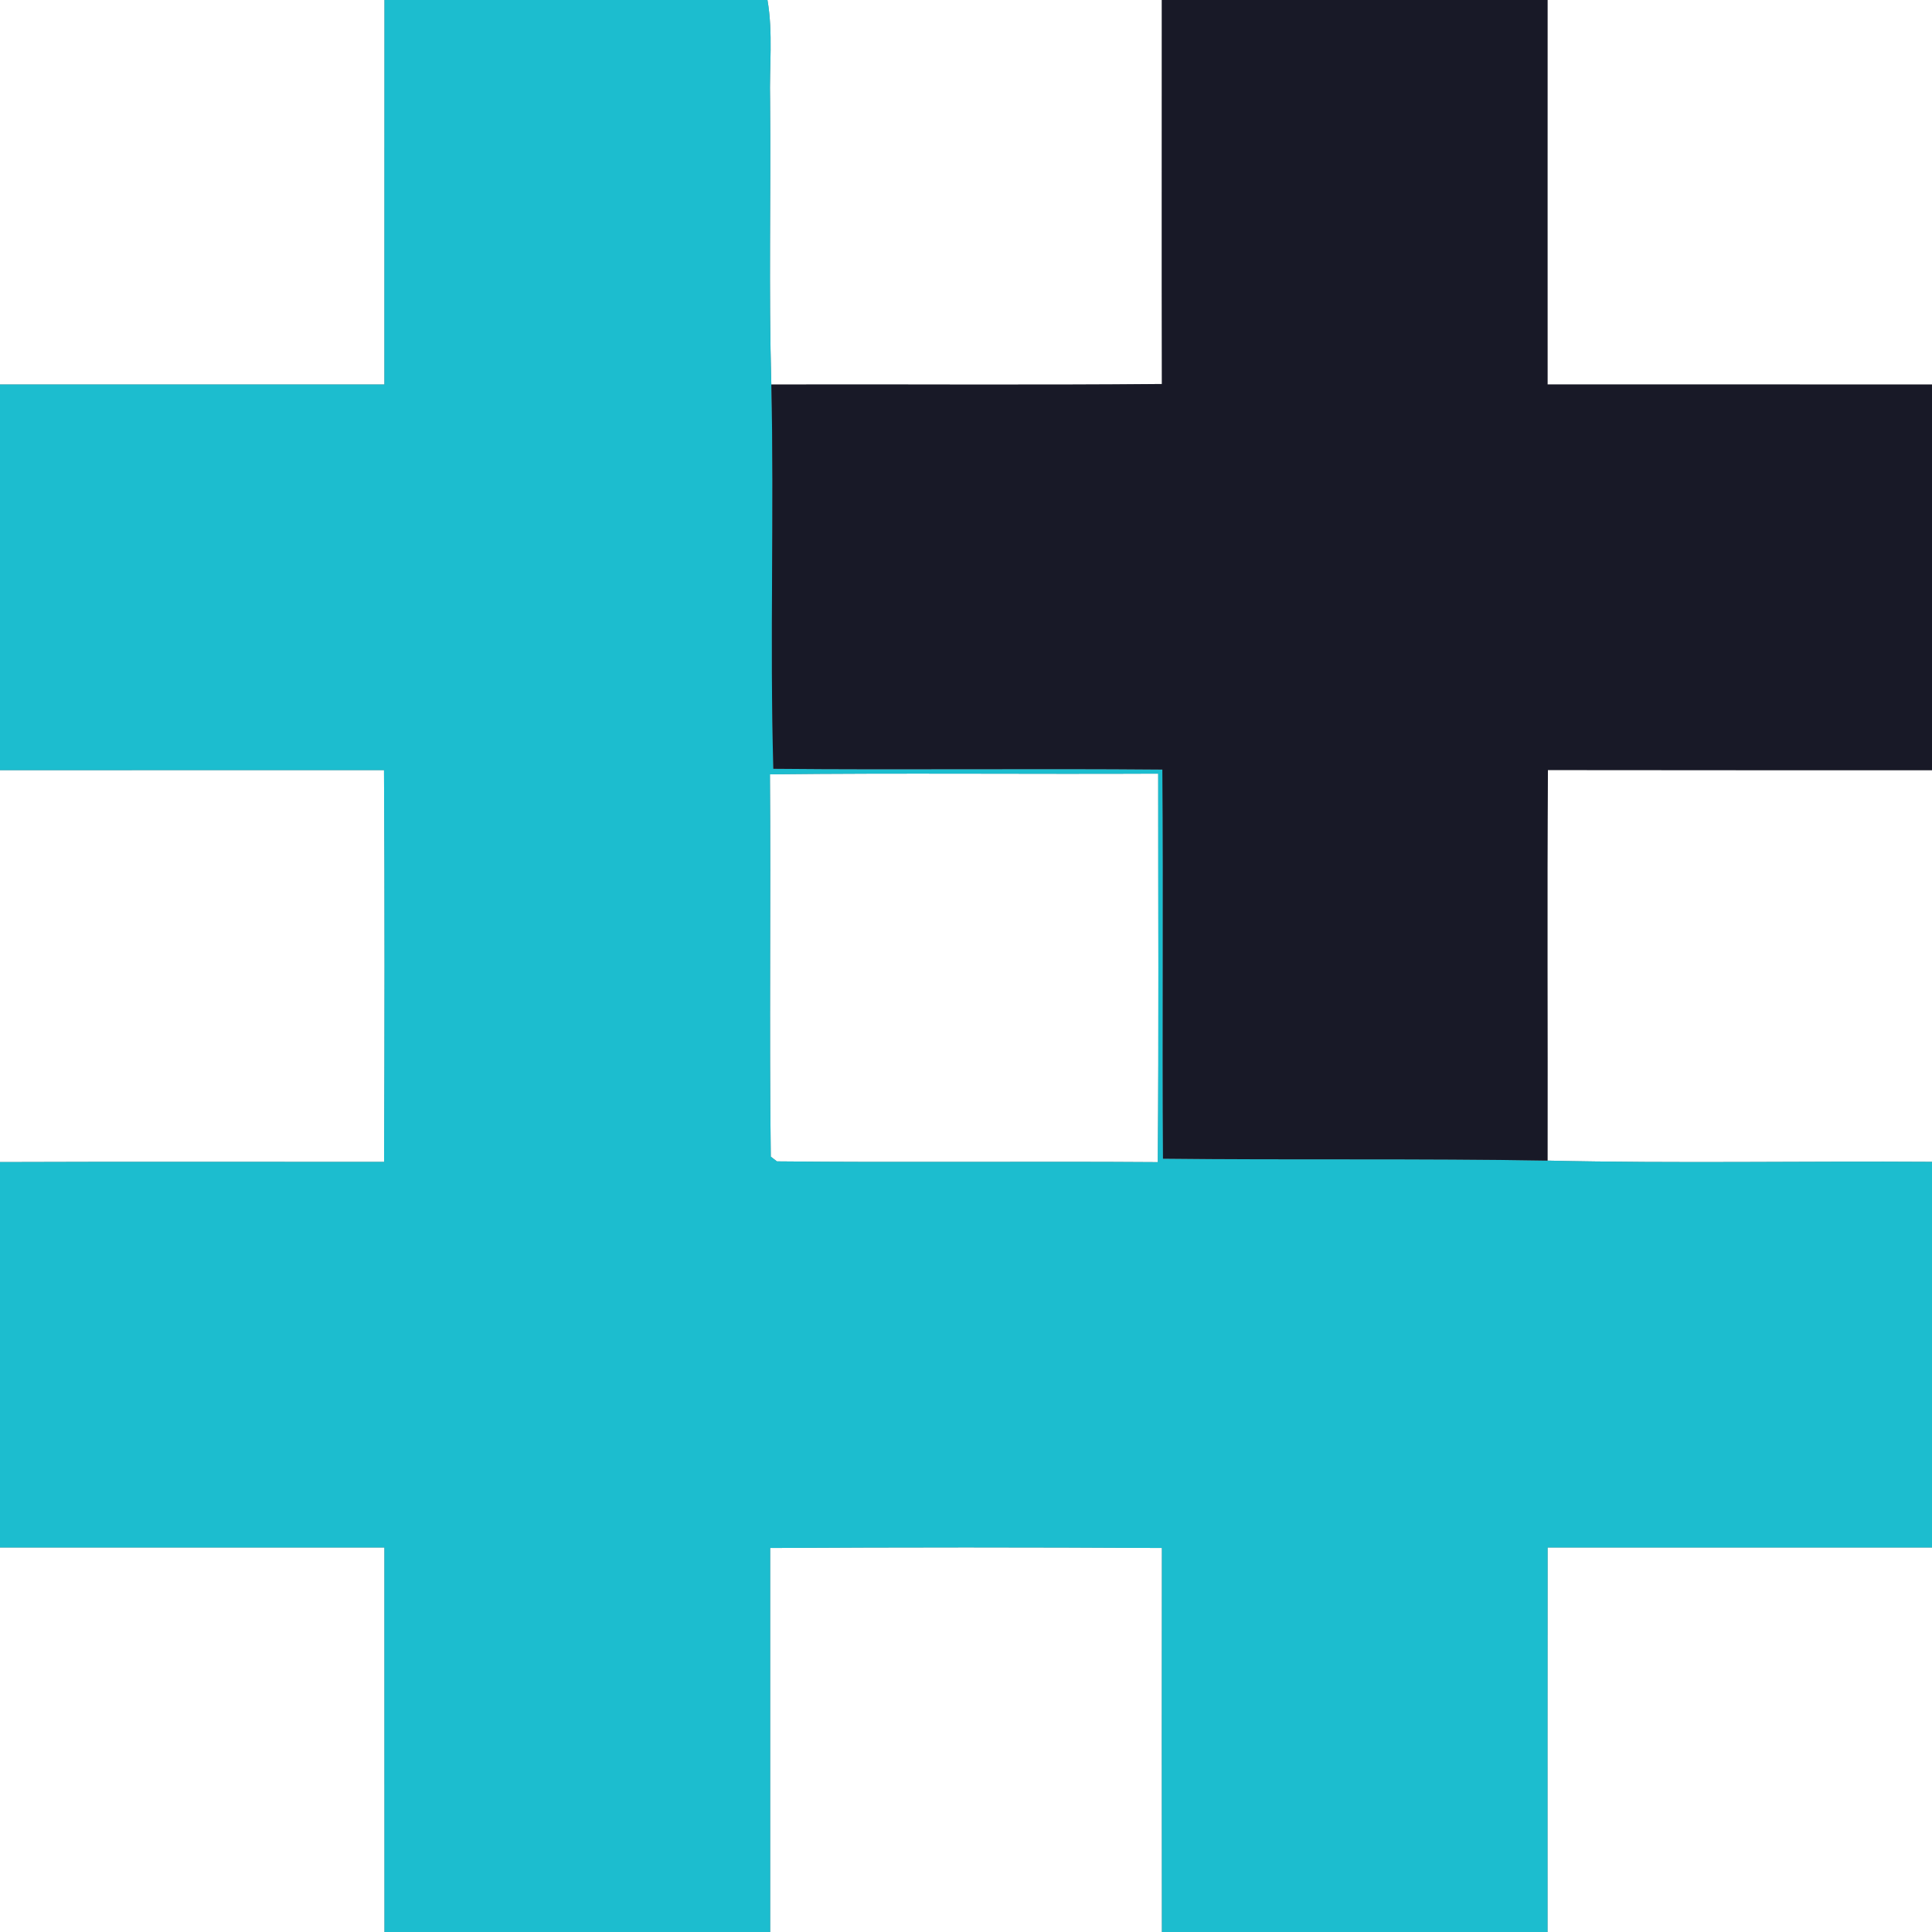 <?xml version="1.0" encoding="UTF-8" ?>
<!DOCTYPE svg PUBLIC "-//W3C//DTD SVG 1.1//EN" "http://www.w3.org/Graphics/SVG/1.1/DTD/svg11.dtd">
<svg width="250pt" height="250pt" viewBox="0 0 250 250" version="1.1" xmlns="http://www.w3.org/2000/svg">
<rect x="0" y="0" width="250" height="250" fill="#808080" stroke="none"/>
<g id="#ffffffff">
<path fill="#ffffff" opacity="1.00" d=" M 0.00 0.00 L 49.75 0.00 C 49.75 16.58 49.75 33.16 49.74 49.75 C 33.16 49.76 16.58 49.75 0.00 49.75 L 0.00 0.00 Z" />
<path fill="#ffffff" opacity="1.00" d=" M 99.31 0.00 L 150.34 0.00 C 150.35 16.56 150.31 33.13 150.35 49.69 C 133.51 49.85 116.66 49.71 99.81 49.76 C 99.46 37.49 99.77 25.22 99.65 12.95 C 99.54 8.64 100.05 4.28 99.31 0.00 Z" />
<path fill="#ffffff" opacity="1.00" d=" M 200.25 0.00 L 250.00 0.00 L 250.00 49.76 C 233.42 49.76 216.83 49.76 200.25 49.75 C 200.24 33.17 200.25 16.58 200.25 0.00 Z" />
<path fill="#ffffff" opacity="1.00" d=" M 0.00 99.66 C 16.56 99.65 33.13 99.66 49.69 99.65 C 49.79 116.55 49.77 133.45 49.70 150.35 C 33.14 150.35 16.57 150.31 0.00 150.37 L 0.00 99.66 Z" />
<path fill="#ffffff" opacity="1.00" d=" M 99.63 100.20 C 116.38 100.01 133.12 100.19 149.87 100.11 C 149.86 116.87 149.96 133.62 149.81 150.38 C 133.39 150.26 116.96 150.45 100.54 150.28 C 100.34 150.13 99.94 149.82 99.74 149.67 C 99.53 133.18 99.76 116.69 99.63 100.20 Z" />
<path fill="#ffffff" opacity="1.00" d=" M 200.25 150.18 C 200.29 133.33 200.17 116.49 200.30 99.64 C 216.87 99.67 233.43 99.65 250.00 99.66 L 250.00 150.34 C 233.42 150.23 216.82 150.56 200.25 150.18 Z" />
<path fill="#ffffff" opacity="1.00" d=" M 0.00 200.25 C 16.58 200.25 33.16 200.24 49.74 200.25 C 49.75 216.84 49.74 233.42 49.75 250.00 L 0.00 250.00 L 0.00 200.25 Z" />
<path fill="#ffffff" opacity="1.00" d=" M 99.66 200.31 C 116.56 200.21 133.46 200.21 150.35 200.31 C 150.33 216.87 150.33 233.44 150.35 250.00 L 99.66 250.00 C 99.66 233.44 99.66 216.87 99.66 200.31 Z" />
<path fill="#ffffff" opacity="1.00" d=" M 200.26 200.25 C 216.84 200.24 233.42 200.25 250.00 200.25 L 250.00 250.00 L 200.25 250.00 C 200.25 233.42 200.24 216.84 200.26 200.25 Z" />
</g>
<g id="#1cbdcfff">
<path fill="#1cbdcf" opacity="1.00" d=" M 49.75 0.00 L 99.31 0.00 C 100.05 4.28 99.54 8.64 99.65 12.95 C 99.77 25.22 99.46 37.49 99.81 49.76 C 100.19 66.32 99.60 82.91 100.07 99.48 C 116.85 99.64 133.63 99.43 150.41 99.58 C 150.55 116.36 150.38 133.15 150.49 149.93 C 167.07 150.12 183.67 149.89 200.25 150.18 C 216.82 150.56 233.42 150.23 250.00 150.34 L 250.00 200.25 C 233.42 200.25 216.84 200.24 200.26 200.25 C 200.24 216.84 200.25 233.42 200.25 250.00 L 150.35 250.00 C 150.33 233.44 150.33 216.87 150.35 200.31 C 133.46 200.21 116.56 200.21 99.66 200.31 C 99.66 216.87 99.66 233.44 99.66 250.00 L 49.75 250.00 C 49.74 233.42 49.75 216.84 49.74 200.25 C 33.16 200.24 16.58 200.25 0.00 200.25 L 0.00 150.37 C 16.57 150.31 33.14 150.35 49.70 150.35 C 49.77 133.45 49.79 116.55 49.69 99.65 C 33.13 99.66 16.56 99.65 0.00 99.66 L 0.00 49.75 C 16.58 49.75 33.16 49.76 49.74 49.75 C 49.75 33.16 49.75 16.58 49.75 0.00 M 99.63 100.20 C 99.76 116.69 99.53 133.18 99.74 149.67 C 99.94 149.82 100.34 150.13 100.54 150.28 C 116.96 150.45 133.39 150.26 149.81 150.38 C 149.96 133.62 149.86 116.87 149.87 100.11 C 133.12 100.19 116.38 100.01 99.63 100.20 Z" />
</g>
<g id="#181927ff">
<path fill="#181927" opacity="1.00" d=" M 150.34 0.00 L 200.25 0.00 C 200.25 16.58 200.24 33.17 200.25 49.75 C 216.83 49.76 233.42 49.76 250.00 49.76 L 250.00 99.66 C 233.43 99.65 216.87 99.67 200.30 99.64 C 200.17 116.49 200.29 133.33 200.25 150.18 C 183.67 149.89 167.07 150.12 150.49 149.93 C 150.38 133.15 150.55 116.36 150.41 99.58 C 133.63 99.43 116.85 99.64 100.07 99.48 C 99.60 82.91 100.19 66.32 99.81 49.76 C 116.66 49.71 133.51 49.85 150.35 49.69 C 150.31 33.13 150.35 16.56 150.34 0.00 Z" />
</g>
</svg>
